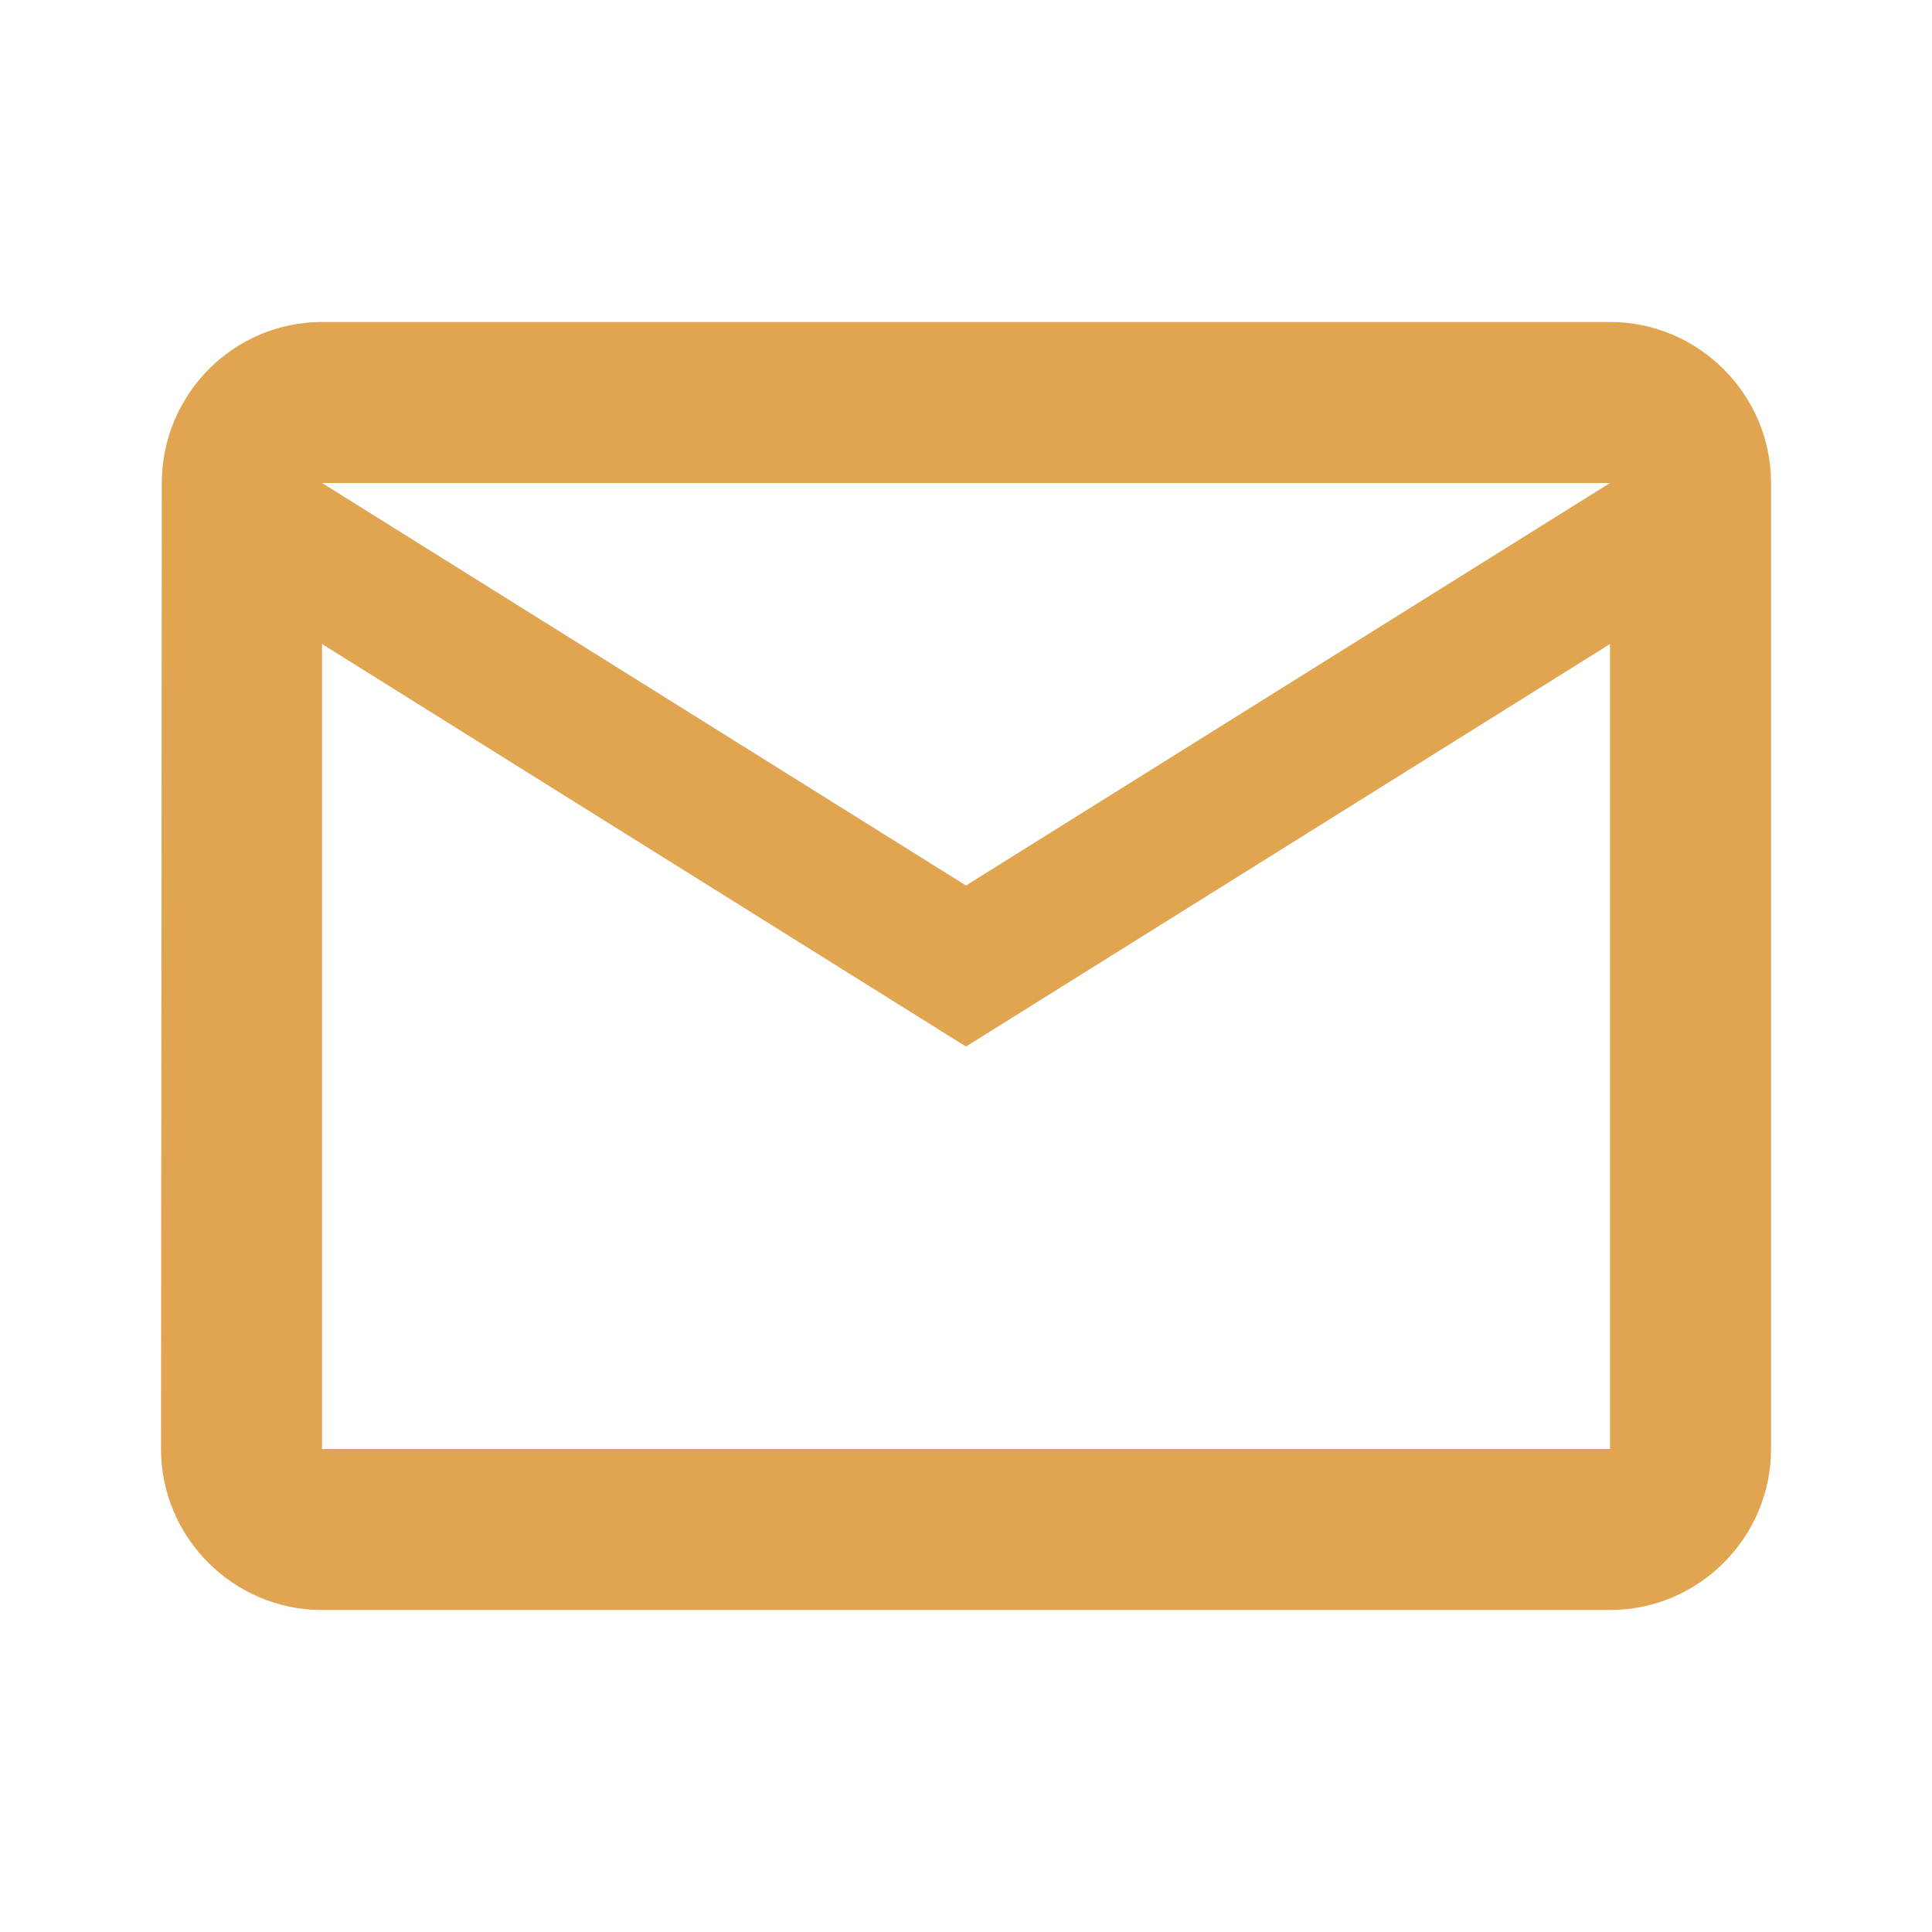 <svg width="32" height="32" viewBox="0 0 32 32" fill="none" xmlns="http://www.w3.org/2000/svg">
<path d="M26.667 5.333H5.334C3.867 5.333 2.68 6.534 2.68 8L2.667 24C2.667 25.467 3.867 26.667 5.334 26.667H26.667C28.134 26.667 29.334 25.467 29.334 24V8C29.334 6.534 28.134 5.333 26.667 5.333ZM26.667 24H5.334V10.667L16 17.334L26.667 10.667V24ZM16 14.667L5.334 8H26.667L16 14.667Z" fill="#E1A450"/>
</svg>
